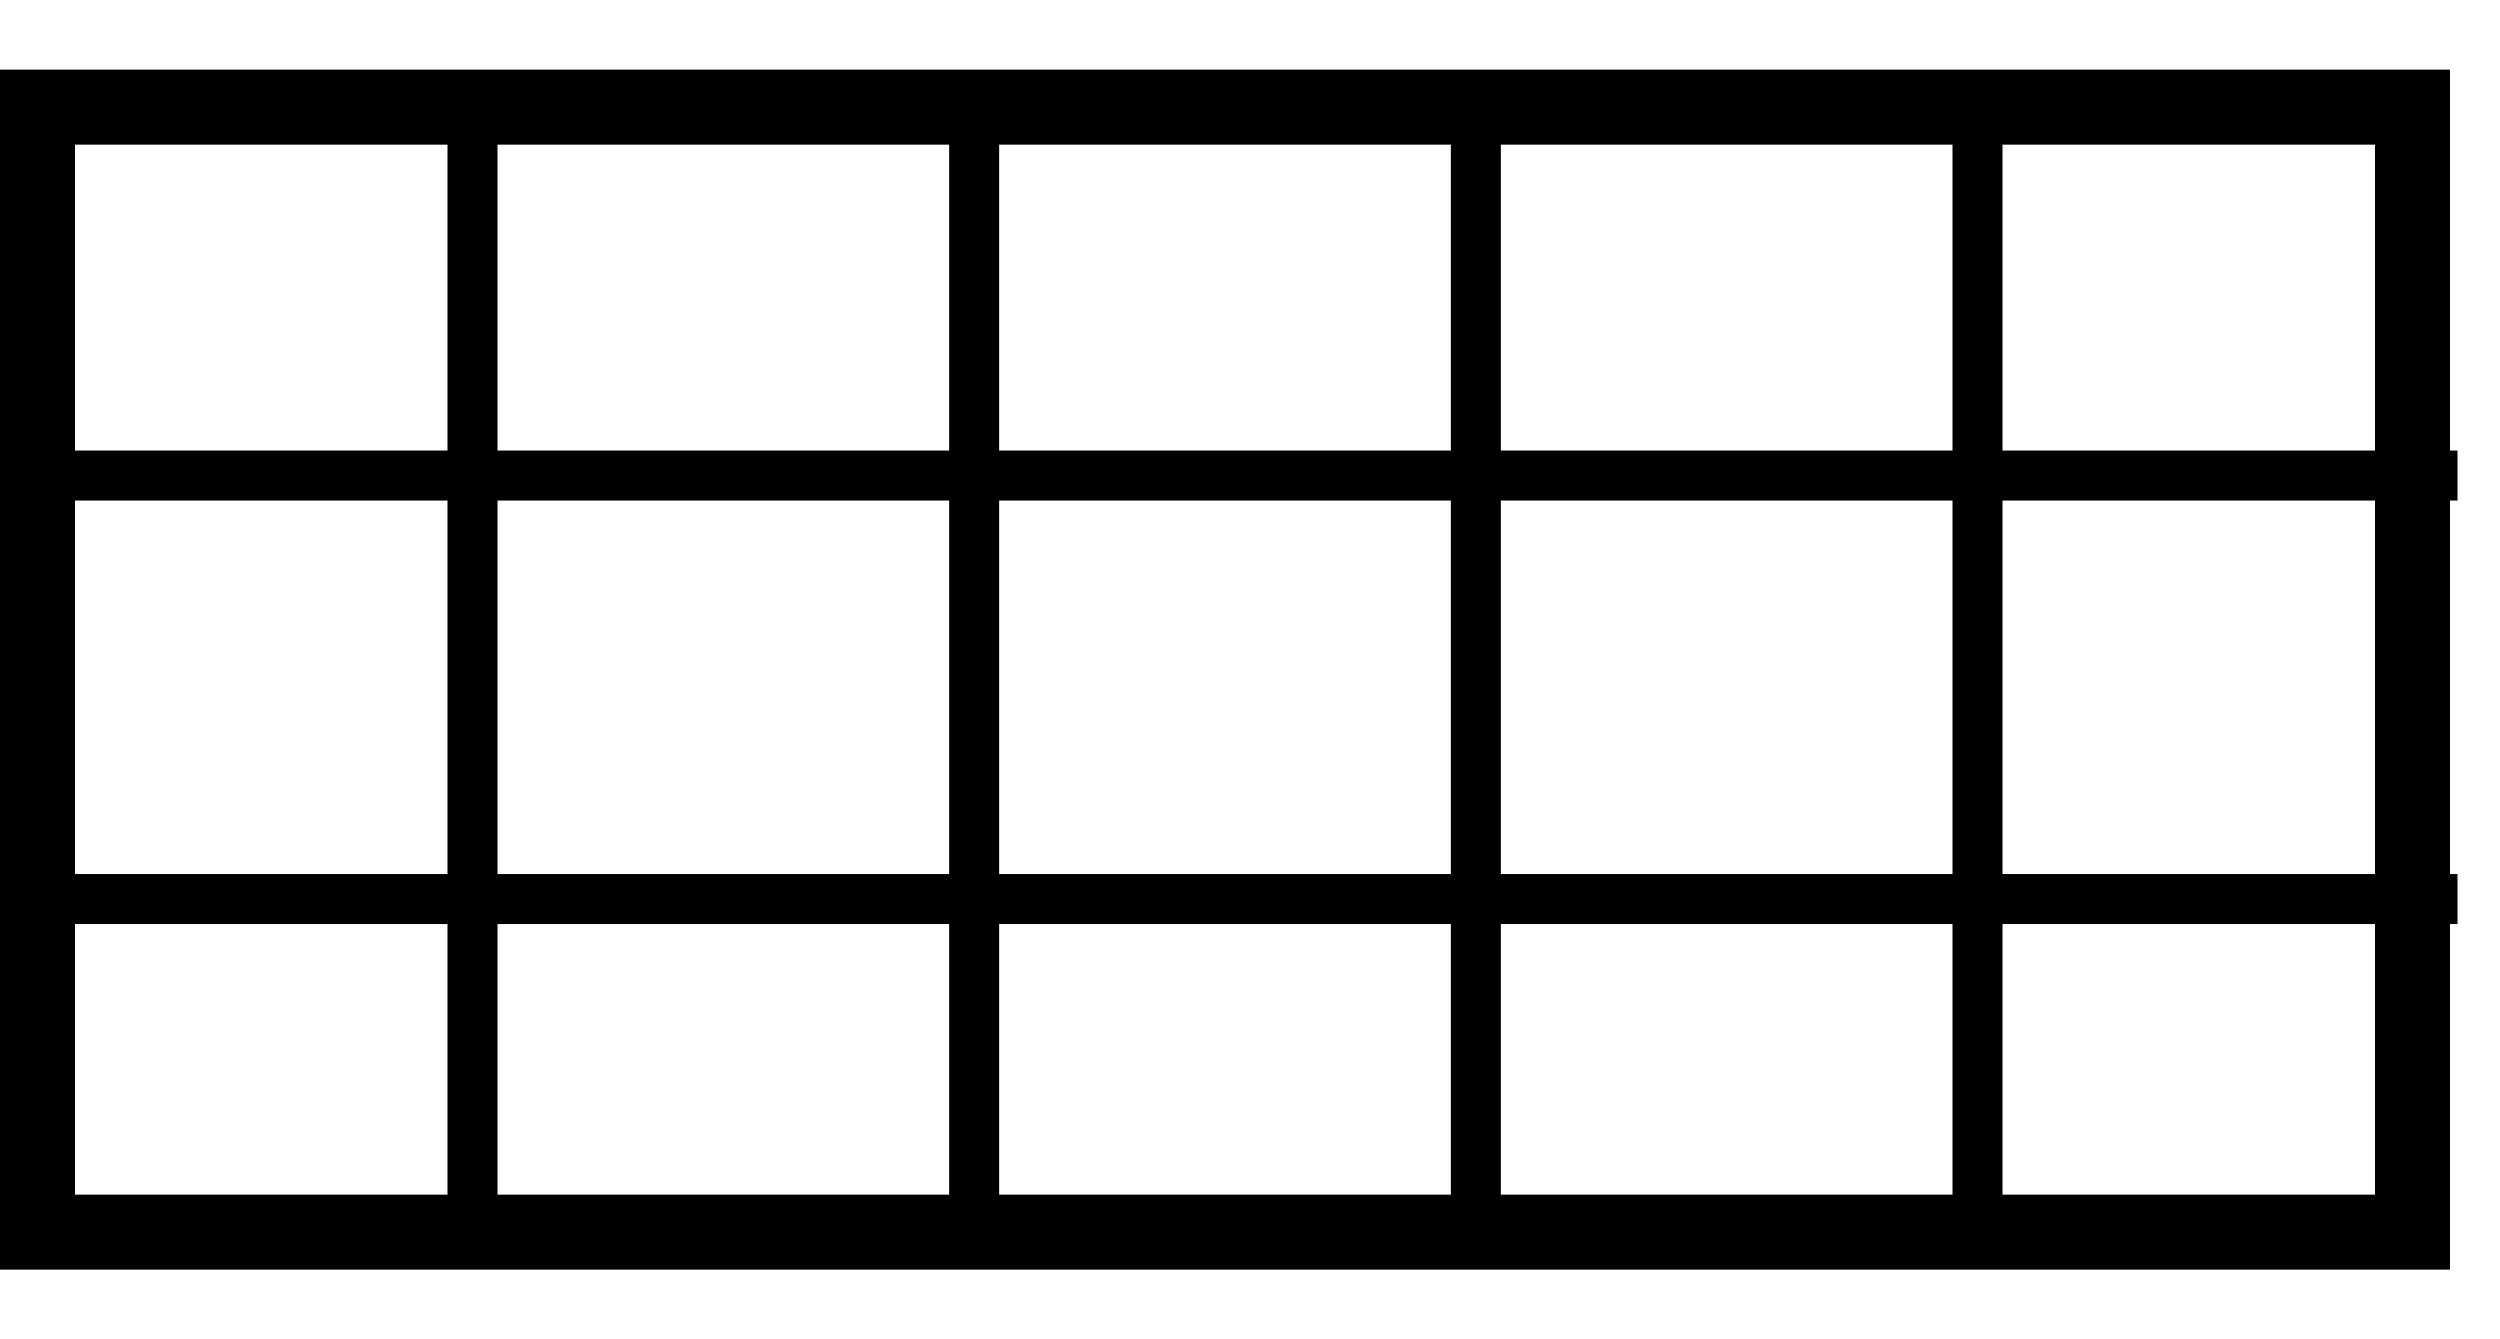 <?xml version="1.0" encoding="UTF-8"?>
<svg width="56px" height="30px" viewBox="0 0 50 24" version="1.1" xmlns="http://www.w3.org/2000/svg" xmlns:xlink="http://www.w3.org/1999/xlink">
    <!-- Generator: Sketch 45.2 (43514) - http://www.bohemiancoding.com/sketch -->
    <title>Group 11</title>
    <desc>Created with Sketch.</desc>
    <defs></defs>
    <g id="Page-1" stroke="none" stroke-width="1" fill="none" fill-rule="evenodd">
        <g id="bTaskee_Service_AirConditioningCleaning" transform="translate(-418, -1813)" stroke="#000000">
            <g id="Group-11" transform="translate(418, 1813)">
                <path d="M1.05,16.588 L48.65,16.588" id="Line-Copy-4" stroke-linecap="square"></path>
                <path d="M9.45,22.941 L9.45,0.971" id="Line-Copy-7" stroke-linecap="square"></path>
                <path d="M39.55,22.941 L39.55,0.971" id="Line-Copy-8" stroke-linecap="square"></path>
                <path d="M29.517,22.941 L29.517,0.971" id="Line-Copy-9" stroke-linecap="square"></path>
                <path d="M19.483,22.941 L19.483,0.971" id="Line-Copy-11" stroke-linecap="square"></path>
                <path d="M1.05,8.118 L48.65,8.118" id="Line-Copy-5" stroke-linecap="square"></path>
                <rect id="Rectangle" stroke-width="1.5" x="0.75" y="0.75" width="47.5" height="22.5"></rect>
            </g>
        </g>
    </g>
</svg>